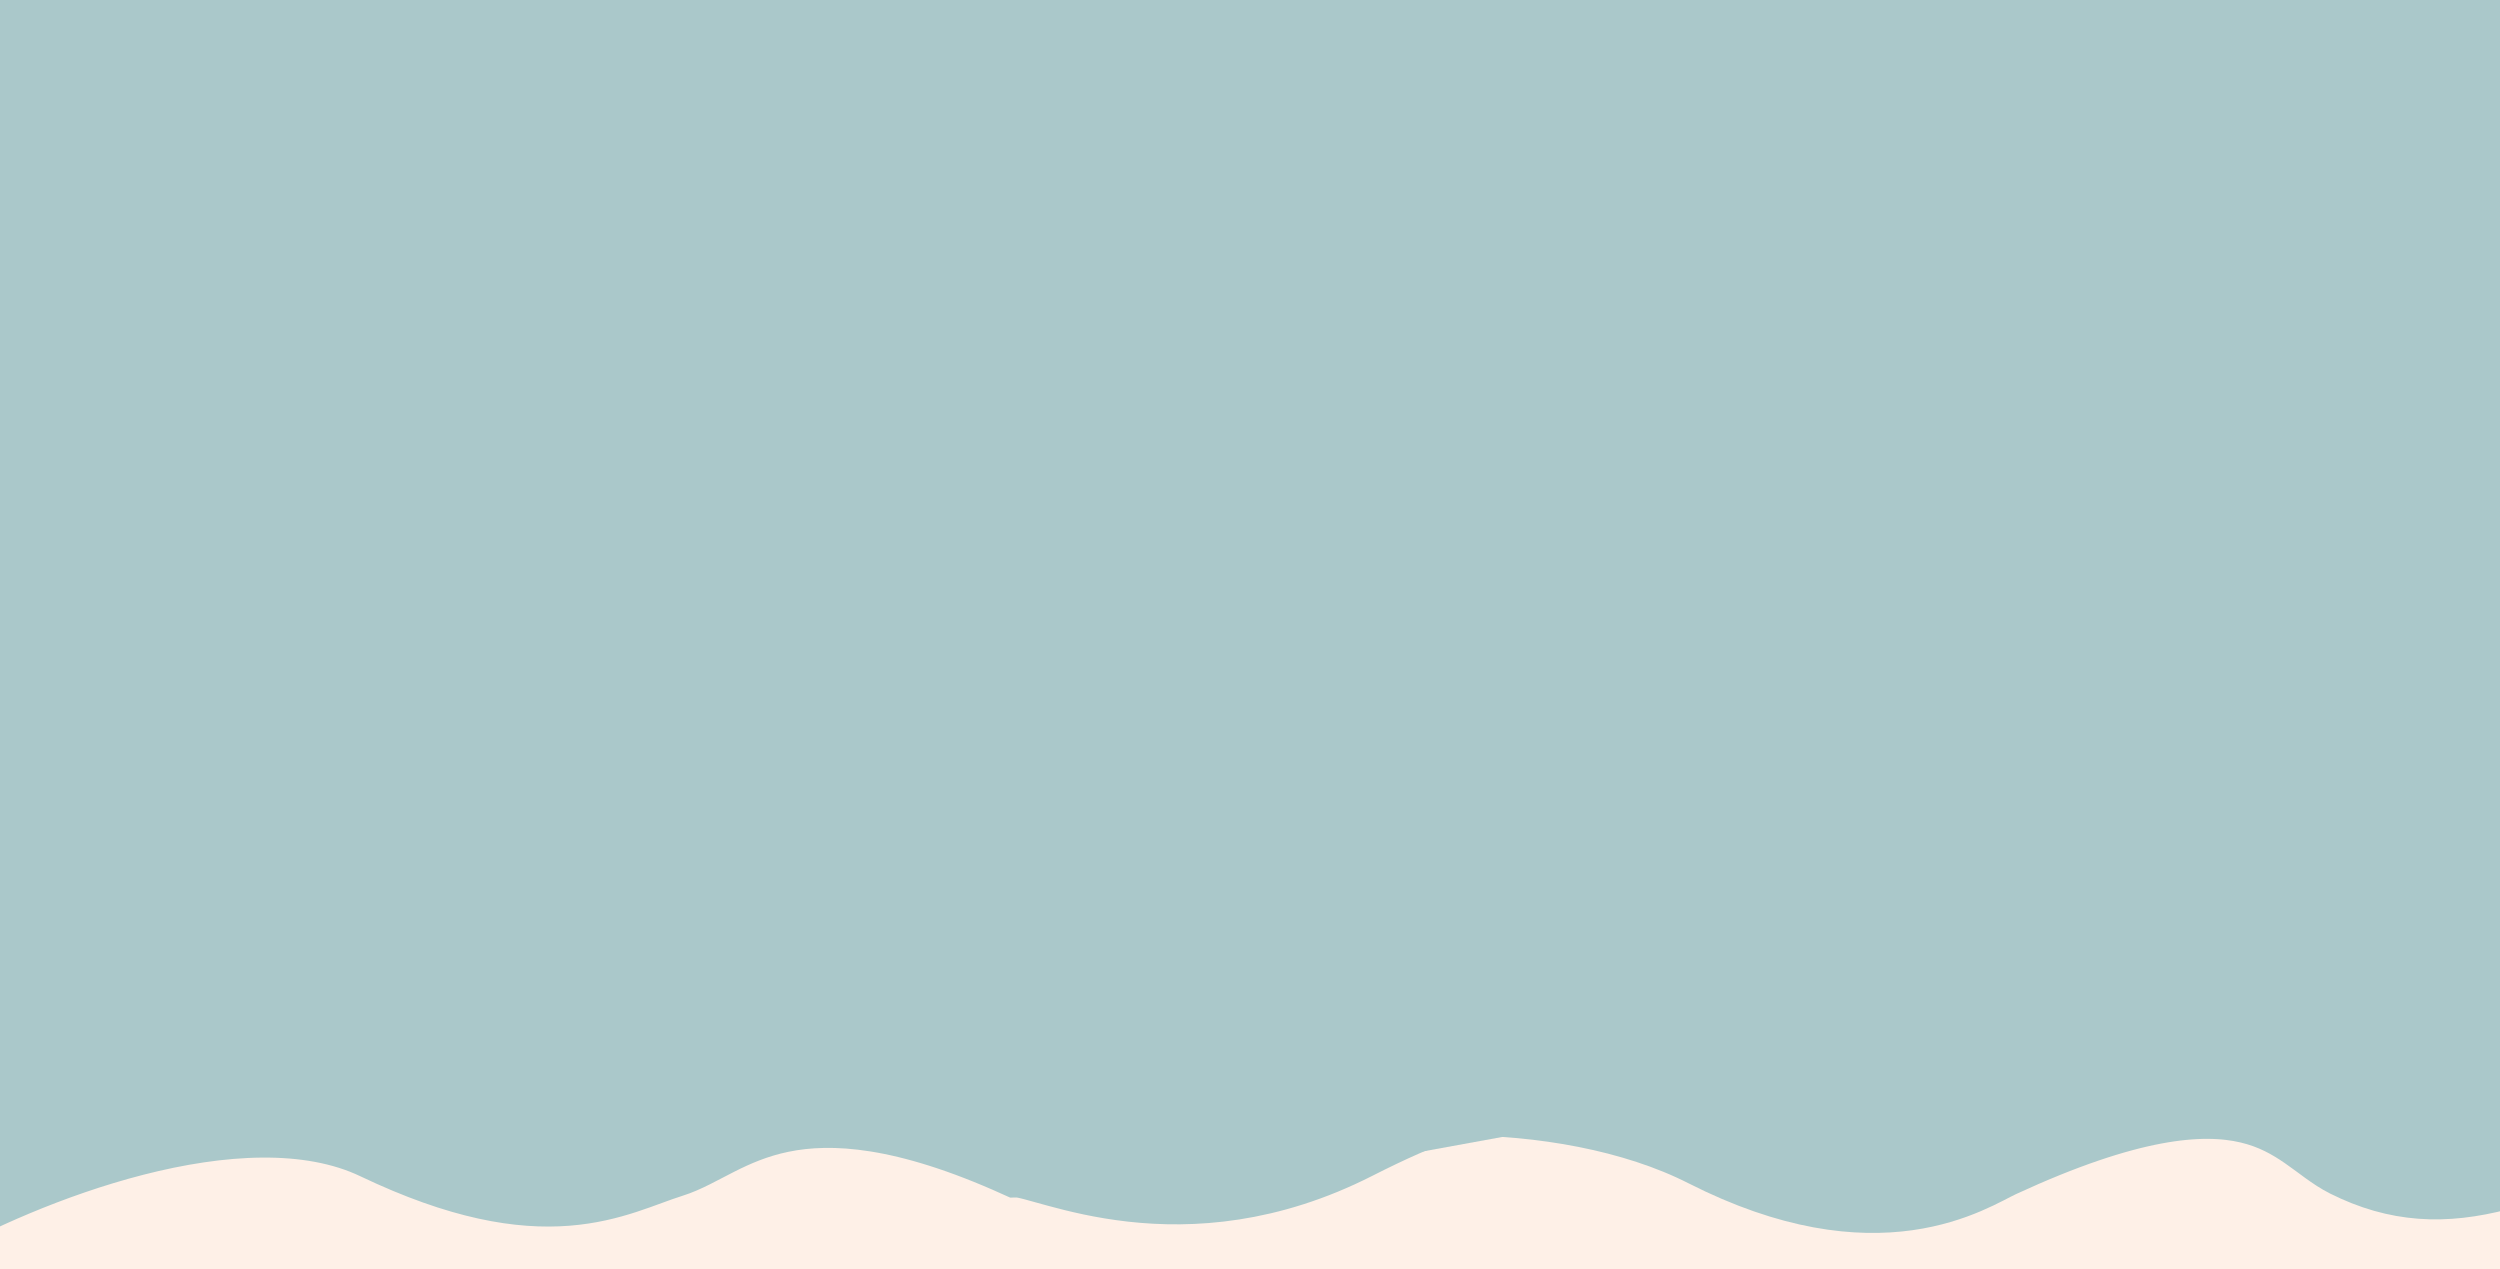 <svg width="3244" height="1647" viewBox="0 0 3244 1647" fill="none" xmlns="http://www.w3.org/2000/svg">
<rect x="0" y="0" width="3244" height="1647" fill="#333333" stroke="none"/>
<g clip-path="url(#clip0_188_997)">
<rect width="3244" height="1647" fill="#FEF0E7"/>
<path d="M0 0H2173V1488L1898 1440L1450.5 1530L1052 1440L662.5 1506L317.5 1440L0 1488V0Z" fill="#AAC8CA"/>
<path d="M-100 1587C22.667 1516.72 312.16 1397.26 488.8 1481.59C709.6 1587 797 1527.42 870.6 1504.5C944.2 1481.59 1027 1371.59 1321.4 1504.5C1358.2 1504.5 1533 1596.17 1758.4 1481.59C1938.72 1389.92 2011 1394 2154.5 1433.5" stroke="#AAC8CA" stroke-width="99" stroke-linecap="round"/>
<path d="M3904 -39H1731V1515.13L2006 1465L2453.5 1559L2852 1465L3219 1570.5L3586.5 1465L3904 1515.13V-39Z" fill="#AAC8CA"/>
<path d="M4016.5 1587.1C3893.83 1516.82 3683.14 1325.76 3506.5 1410.1C3285.7 1515.51 3176 1569.6 3045.9 1504.6C2976.94 1470.15 2926 1351.6 2595.1 1504.6C2557.5 1521.98 2438.4 1605.68 2213 1491.1C2028.4 1397.26 1730.4 1408.35 1620 1481.68" stroke="#AAC8CA" stroke-width="99" stroke-linecap="round"/>
</g>
<defs>
<clipPath id="clip0_188_997">
<rect width="3244" height="1647" fill="white"/>
</clipPath>
</defs>
</svg>
